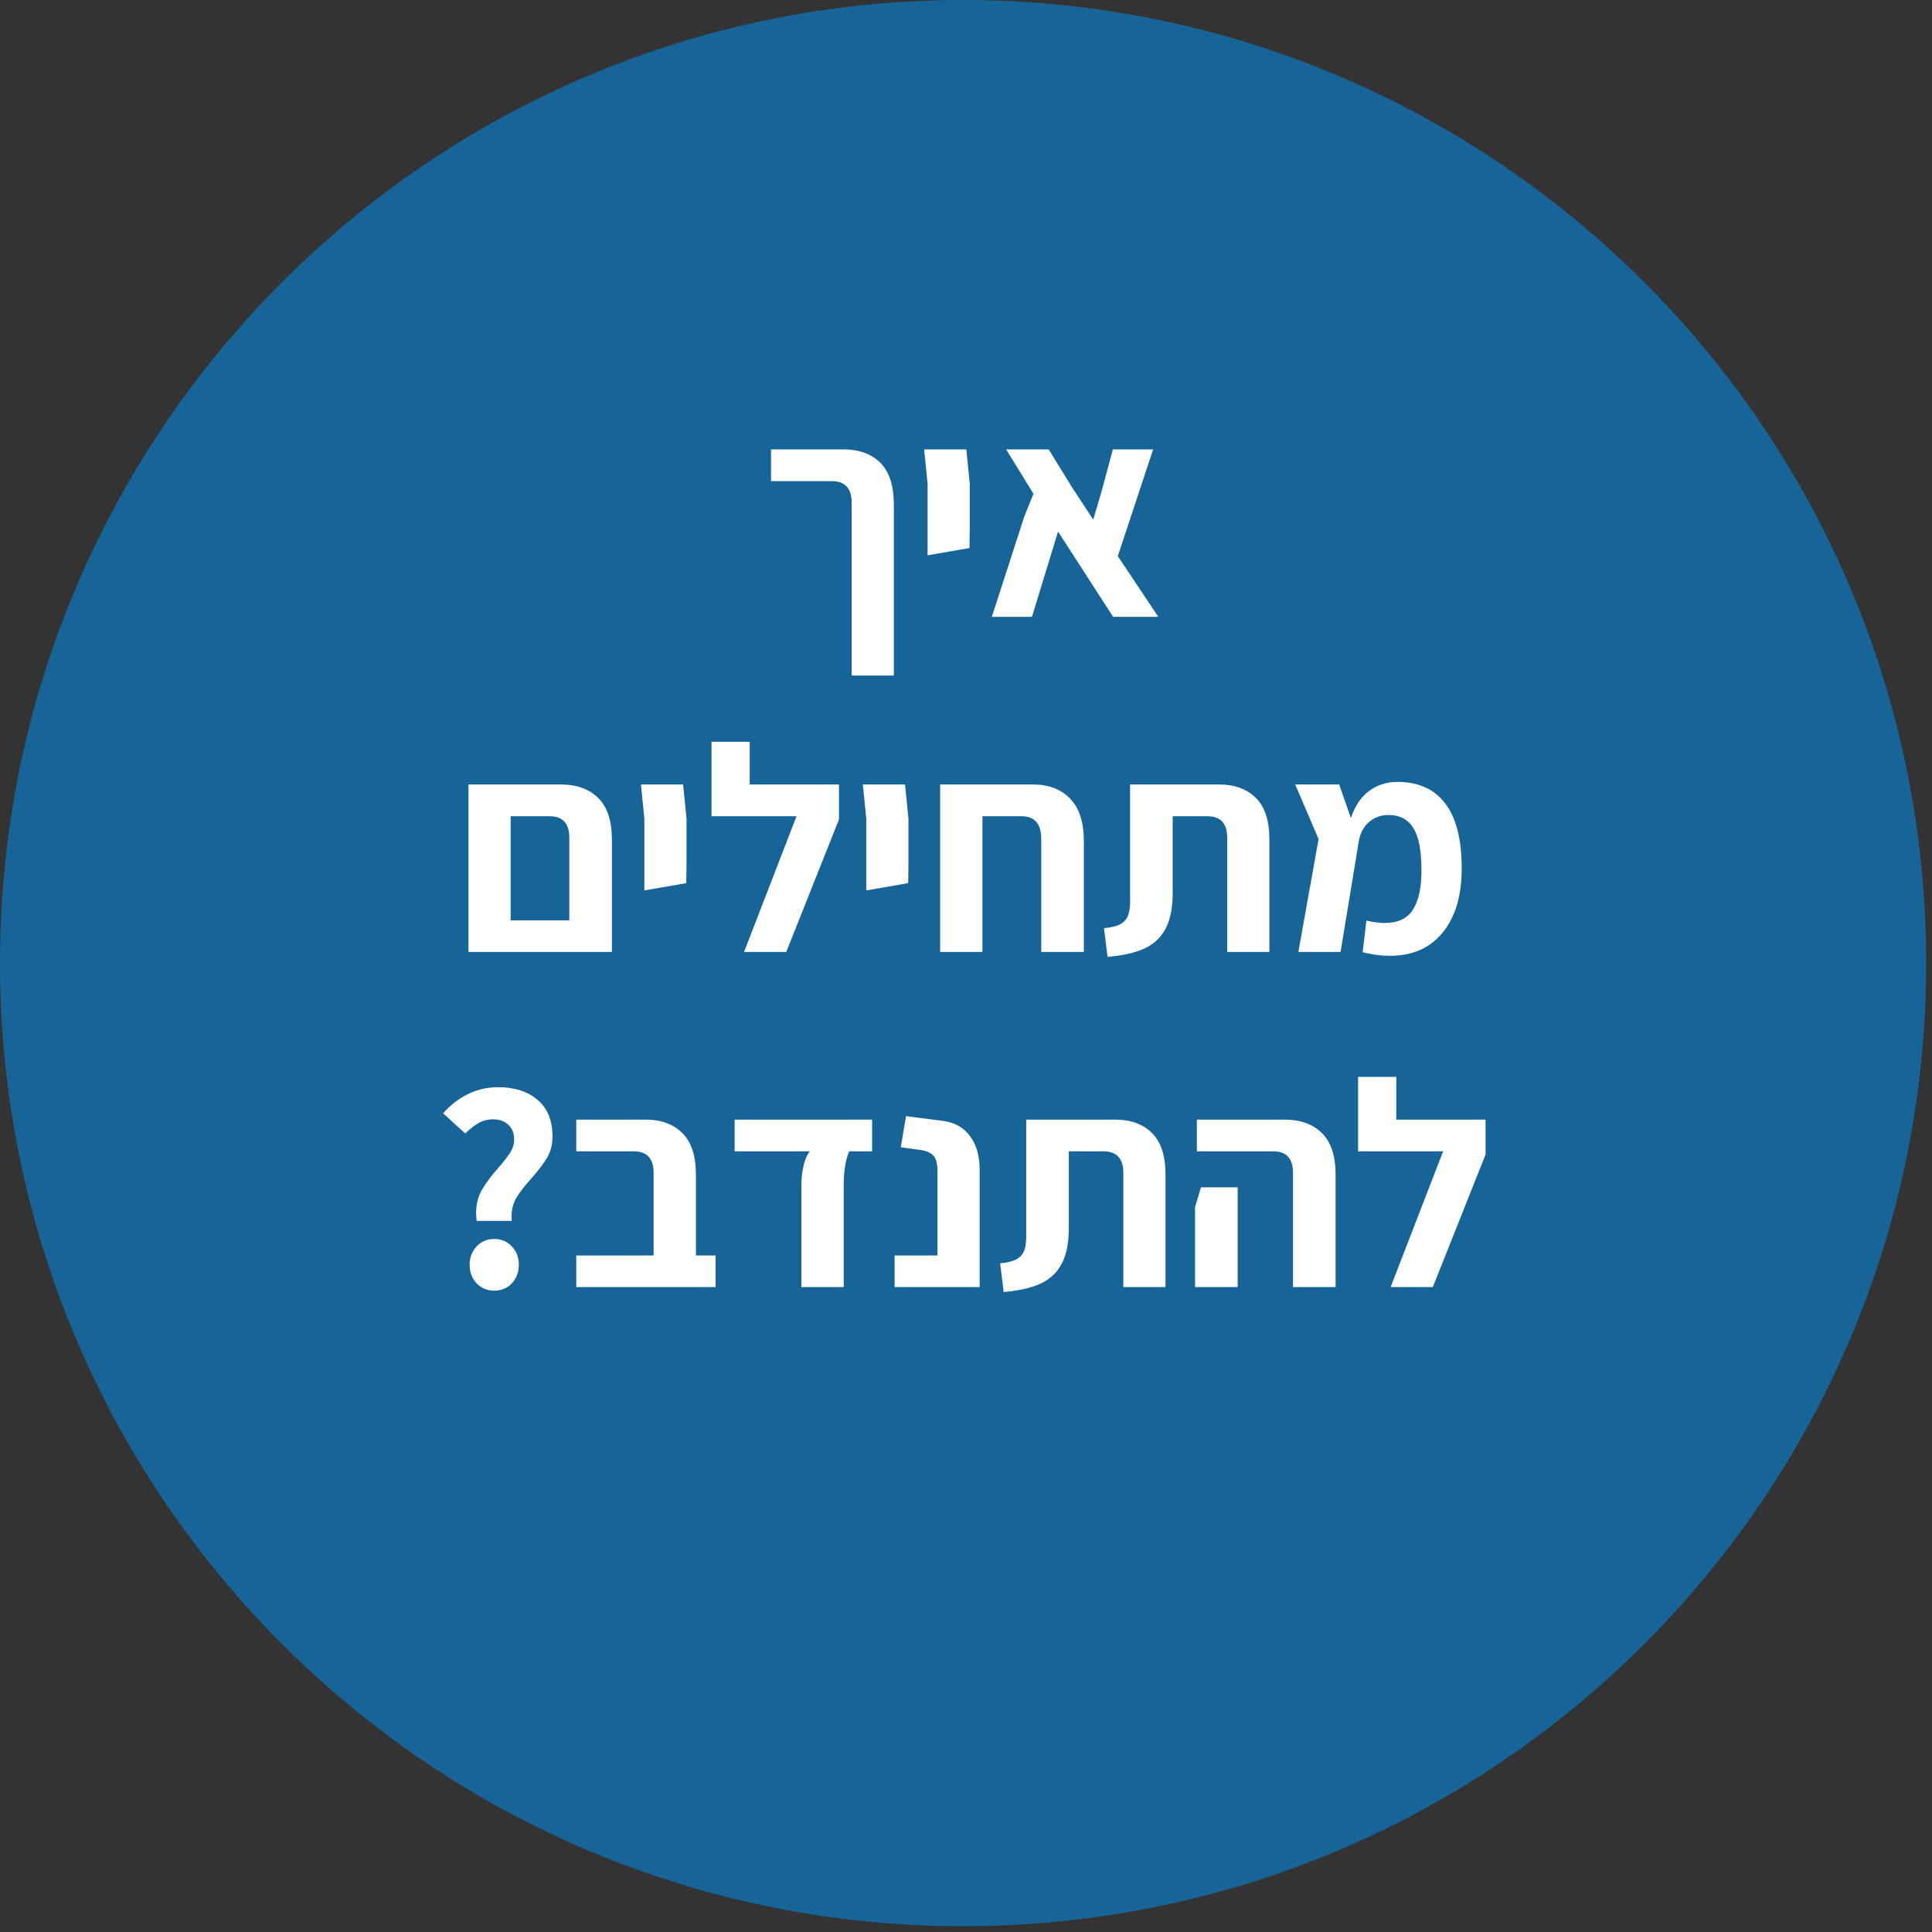 <svg xmlns="http://www.w3.org/2000/svg" xmlns:xlink="http://www.w3.org/1999/xlink" width="293" zoomAndPan="magnify" viewBox="0 0 219.75 219.75" height="293" preserveAspectRatio="xMidYMid meet" version="1.2"><rect x="0" y="0" width="219.75" height="219.75" fill="#333333" stroke="none"/><defs><clipPath id="906b376335"><path d="M 0 0 L 219.09 0 L 219.09 219.09 L 0 219.09 Z M 0 0 "/></clipPath><clipPath id="96fa872129"><path d="M 109.547 0 C 49.047 0 0 49.047 0 109.547 C 0 170.047 49.047 219.09 109.547 219.09 C 170.047 219.09 219.09 170.047 219.09 109.547 C 219.09 49.047 170.047 0 109.547 0 Z M 109.547 0 "/></clipPath><clipPath id="a67b204229"><path d="M 0 0 L 219.09 0 L 219.09 219.09 L 0 219.09 Z M 0 0 "/></clipPath><clipPath id="cc7a539138"><path d="M 109.547 0 C 49.047 0 0 49.047 0 109.547 C 0 170.047 49.047 219.09 109.547 219.09 C 170.047 219.09 219.09 170.047 219.09 109.547 C 219.09 49.047 170.047 0 109.547 0 Z M 109.547 0 "/></clipPath><clipPath id="cc453f3aff"><rect x="0" width="220" y="0" height="220"/></clipPath><clipPath id="d71aa9282d"><rect x="0" width="123" y="0" height="122"/></clipPath></defs><g id="02da1d57f7"><g clip-rule="nonzero" clip-path="url(#906b376335)"><g clip-rule="nonzero" clip-path="url(#96fa872129)"><g transform="matrix(1,0,0,1,0,0)"><g clip-path="url(#cc453f3aff)"><g clip-rule="nonzero" clip-path="url(#a67b204229)"><g clip-rule="nonzero" clip-path="url(#cc7a539138)"><path style=" stroke:none;fill-rule:nonzero;fill:#176598;fill-opacity:1;" d="M 0 0 L 219.09 0 L 219.09 219.09 L 0 219.09 Z M 0 0 "/></g></g></g></g></g></g><g transform="matrix(1,0,0,1,48,35)"><g clip-path="url(#d71aa9282d)"><g style="fill:#ffffff;fill-opacity:1;"><g transform="translate(38.402, 35.162)"><path style="stroke:none" d="M 10.469 -13 C 10.469 -14.625 9.711 -15.438 8.203 -15.438 L 1.297 -15.438 L 1.297 -19.047 L 9.531 -19.047 C 11.312 -19.047 12.711 -18.535 13.734 -17.516 C 14.754 -16.504 15.266 -14.922 15.266 -12.766 L 15.266 6.672 L 10.469 6.672 Z M 10.469 -13 "/></g></g><g style="fill:#ffffff;fill-opacity:1;"><g transform="translate(55.474, 35.162)"><path style="stroke:none" d="M 2.031 -15.141 L 1.641 -19.047 L 6.438 -19.047 L 6.828 -15.141 L 6.828 -9.938 L 6.797 -7.828 L 2.031 -7 Z M 2.031 -15.141 "/></g></g><g style="fill:#ffffff;fill-opacity:1;"><g transform="translate(64.11, 35.162)"><path style="stroke:none" d="M 14.5 0 L 8.234 -9.703 L 5.266 0 L 0.703 0 L 4.406 -11.438 L 5.438 -14 L 2.328 -19.047 L 7.172 -19.047 L 9.844 -14.703 L 12.234 -11.062 L 13.141 -14.109 L 14.469 -19.047 L 19.047 -19.047 L 15.031 -6.906 L 19.641 0 Z M 14.5 0 "/></g></g><g style="fill:#ffffff;fill-opacity:1;"><g transform="translate(3.521, 73.278)"><path style="stroke:none" d="M 12.297 -19.047 C 14.078 -19.047 15.484 -18.535 16.516 -17.516 C 17.555 -16.504 18.078 -14.922 18.078 -12.766 L 18.078 0 L 1.766 0 L 1.766 -19.047 Z M 13.234 -3.594 L 13.234 -13 C 13.234 -14.625 12.488 -15.438 11 -15.438 L 6.562 -15.438 L 6.562 -3.594 Z M 13.234 -3.594 "/></g></g><g style="fill:#ffffff;fill-opacity:1;"><g transform="translate(23.261, 73.278)"><path style="stroke:none" d="M 2.031 -15.141 L 1.641 -19.047 L 6.438 -19.047 L 6.828 -15.141 L 6.828 -9.938 L 6.797 -7.828 L 2.031 -7 Z M 2.031 -15.141 "/></g></g><g style="fill:#ffffff;fill-opacity:1;"><g transform="translate(31.897, 73.278)"><path style="stroke:none" d="M 15.531 -19.047 L 15.531 -15.078 L 9.531 0 L 4.734 0 L 10.703 -15.438 L 1.031 -15.438 L 1.031 -23.906 L 5.375 -23.906 L 5.375 -19.047 Z M 15.531 -19.047 "/></g></g><g style="fill:#ffffff;fill-opacity:1;"><g transform="translate(48.502, 73.278)"><path style="stroke:none" d="M 2.031 -15.141 L 1.641 -19.047 L 6.438 -19.047 L 6.828 -15.141 L 6.828 -9.938 L 6.797 -7.828 L 2.031 -7 Z M 2.031 -15.141 "/></g></g><g style="fill:#ffffff;fill-opacity:1;"><g transform="translate(57.138, 73.278)"><path style="stroke:none" d="M 12.375 -19.047 C 14.145 -19.047 15.547 -18.508 16.578 -17.438 C 17.617 -16.375 18.141 -14.766 18.141 -12.609 L 18.141 0 L 13.297 0 L 13.297 -12.844 C 13.297 -14.57 12.551 -15.438 11.062 -15.438 L 6.609 -15.438 L 6.609 0 L 1.797 0 L 1.797 -19.047 Z M 12.375 -19.047 "/></g></g><g style="fill:#ffffff;fill-opacity:1;"><g transform="translate(76.977, 73.278)"><path style="stroke:none" d="M 0.594 -2.703 C 1.445 -2.785 2.082 -2.945 2.5 -3.188 C 2.926 -3.438 3.211 -3.781 3.359 -4.219 C 3.516 -4.656 3.582 -5.27 3.562 -6.062 L 3.562 -19.047 L 13.672 -19.047 C 15.453 -19.047 16.852 -18.535 17.875 -17.516 C 18.895 -16.504 19.406 -14.922 19.406 -12.766 L 19.406 0 L 14.609 0 L 14.609 -13 C 14.609 -14.625 13.852 -15.438 12.344 -15.438 L 8.406 -15.438 L 8.406 -6.703 C 8.406 -5.016 8.141 -3.672 7.609 -2.672 C 7.086 -1.672 6.301 -0.922 5.25 -0.422 C 4.195 0.078 2.781 0.406 1 0.562 Z M 0.594 -2.703 "/></g></g><g style="fill:#ffffff;fill-opacity:1;"><g transform="translate(98.15, 73.278)"><path style="stroke:none" d="M 20.109 -9.5 C 20.109 -6.414 19.391 -3.988 17.953 -2.219 C 16.523 -0.445 14.508 0.438 11.906 0.438 C 10.969 0.438 9.945 0.301 8.844 0.031 L 9.266 -3.562 C 10.086 -3.383 10.781 -3.297 11.344 -3.297 C 12.852 -3.297 13.926 -3.801 14.562 -4.812 C 15.207 -5.82 15.531 -7.316 15.531 -9.297 C 15.531 -11.504 15.223 -13.102 14.609 -14.094 C 14.004 -15.082 13.066 -15.578 11.797 -15.578 C 10.91 -15.578 10.16 -15.305 9.547 -14.766 C 8.941 -14.234 8.562 -13.516 8.406 -12.609 L 6.328 0 L 1.531 0 L 3.828 -12.844 L 1.172 -19.047 L 6.172 -19.047 L 7.5 -15.234 C 7.969 -16.617 8.664 -17.648 9.594 -18.328 C 10.531 -19.004 11.598 -19.344 12.797 -19.344 C 15.18 -19.344 16.992 -18.523 18.234 -16.891 C 19.484 -15.254 20.109 -12.789 20.109 -9.5 Z M 20.109 -9.5 "/></g></g><g style="fill:#ffffff;fill-opacity:1;"><g transform="translate(1.043, 111.394)"><path style="stroke:none" d="M 5.172 -7.531 C 5.129 -7.938 5.109 -8.227 5.109 -8.406 C 5.109 -9.406 5.328 -10.285 5.766 -11.047 C 6.211 -11.816 6.848 -12.672 7.672 -13.609 C 8.297 -14.316 8.742 -14.895 9.016 -15.344 C 9.297 -15.801 9.438 -16.273 9.438 -16.766 C 9.438 -17.484 9.219 -18.047 8.781 -18.453 C 8.352 -18.867 7.77 -19.078 7.031 -19.078 C 6.438 -19.078 5.891 -18.938 5.391 -18.656 C 4.891 -18.375 4.383 -17.977 3.875 -17.469 L 1.359 -19.766 C 2.16 -20.68 3.094 -21.406 4.156 -21.938 C 5.227 -22.469 6.379 -22.734 7.609 -22.734 C 9.473 -22.734 10.969 -22.254 12.094 -21.297 C 13.227 -20.348 13.797 -18.953 13.797 -17.109 C 13.797 -16.211 13.598 -15.426 13.203 -14.75 C 12.805 -14.07 12.207 -13.281 11.406 -12.375 C 10.645 -11.531 10.078 -10.797 9.703 -10.172 C 9.328 -9.547 9.141 -8.832 9.141 -8.031 C 9.141 -7.812 9.148 -7.645 9.172 -7.531 Z M 7.172 0.406 C 6.367 0.406 5.703 0.129 5.172 -0.422 C 4.641 -0.984 4.375 -1.688 4.375 -2.531 C 4.375 -3.375 4.641 -4.07 5.172 -4.625 C 5.703 -5.188 6.367 -5.469 7.172 -5.469 C 7.973 -5.469 8.641 -5.188 9.172 -4.625 C 9.703 -4.07 9.969 -3.375 9.969 -2.531 C 9.969 -1.688 9.703 -0.984 9.172 -0.422 C 8.641 0.129 7.973 0.406 7.172 0.406 Z M 7.172 0.406 "/></g></g><g style="fill:#ffffff;fill-opacity:1;"><g transform="translate(16.281, 111.394)"><path style="stroke:none" d="M 17.109 -3.594 L 17.109 0 L 1.266 0 L 1.266 -3.594 L 10.062 -3.594 L 10.062 -13 C 10.062 -14.625 9.305 -15.438 7.797 -15.438 L 1.266 -15.438 L 1.266 -19.047 L 9.141 -19.047 C 10.91 -19.047 12.305 -18.535 13.328 -17.516 C 14.359 -16.504 14.875 -14.922 14.875 -12.766 L 14.875 -3.594 Z M 17.109 -3.594 "/></g></g><g style="fill:#ffffff;fill-opacity:1;"><g transform="translate(34.386, 111.394)"><path style="stroke:none" d="M 8.766 -11.531 C 8.766 -12.375 8.848 -13.133 9.016 -13.812 C 9.18 -14.5 9.41 -15.039 9.703 -15.438 L 1.172 -15.438 L 1.172 -19.047 L 16.812 -19.047 L 16.812 -15.438 L 14.203 -15.438 C 13.785 -14.477 13.578 -13.176 13.578 -11.531 L 13.578 0 L 8.766 0 Z M 8.766 -11.531 "/></g></g><g style="fill:#ffffff;fill-opacity:1;"><g transform="translate(52.458, 111.394)"><path style="stroke:none" d="M 1.297 -3.594 L 6.172 -3.594 L 6.172 -13.234 C 6.172 -14.035 6.02 -14.602 5.719 -14.938 C 5.414 -15.27 4.953 -15.484 4.328 -15.578 L 2 -15.906 L 2.594 -19.438 L 6.766 -18.906 C 8.117 -18.727 9.156 -18.148 9.875 -17.172 C 10.602 -16.191 10.969 -14.926 10.969 -13.375 L 10.969 0 L 1.297 0 Z M 1.297 -3.594 "/></g></g><g style="fill:#ffffff;fill-opacity:1;"><g transform="translate(65.162, 111.394)"><path style="stroke:none" d="M 0.594 -2.703 C 1.445 -2.785 2.082 -2.945 2.5 -3.188 C 2.926 -3.438 3.211 -3.781 3.359 -4.219 C 3.516 -4.656 3.582 -5.27 3.562 -6.062 L 3.562 -19.047 L 13.672 -19.047 C 15.453 -19.047 16.852 -18.535 17.875 -17.516 C 18.895 -16.504 19.406 -14.922 19.406 -12.766 L 19.406 0 L 14.609 0 L 14.609 -13 C 14.609 -14.625 13.852 -15.438 12.344 -15.438 L 8.406 -15.438 L 8.406 -6.703 C 8.406 -5.016 8.141 -3.672 7.609 -2.672 C 7.086 -1.672 6.301 -0.922 5.25 -0.422 C 4.195 0.078 2.781 0.406 1 0.562 Z M 0.594 -2.703 "/></g></g><g style="fill:#ffffff;fill-opacity:1;"><g transform="translate(86.335, 111.394)"><path style="stroke:none" d="M 12.734 -13 C 12.734 -14.625 11.988 -15.438 10.5 -15.438 L 1.797 -15.438 L 1.797 -19.047 L 11.797 -19.047 C 13.578 -19.047 14.984 -18.535 16.016 -17.516 C 17.055 -16.504 17.578 -14.922 17.578 -12.766 L 17.578 0 L 12.734 0 Z M 1.594 -9.109 L 2.266 -11.344 L 6.438 -11.344 L 6.438 0 L 1.594 0 Z M 1.594 -9.109 "/></g></g><g style="fill:#ffffff;fill-opacity:1;"><g transform="translate(105.441, 111.394)"><path style="stroke:none" d="M 15.531 -19.047 L 15.531 -15.078 L 9.531 0 L 4.734 0 L 10.703 -15.438 L 1.031 -15.438 L 1.031 -23.906 L 5.375 -23.906 L 5.375 -19.047 Z M 15.531 -19.047 "/></g></g></g></g></g></svg>